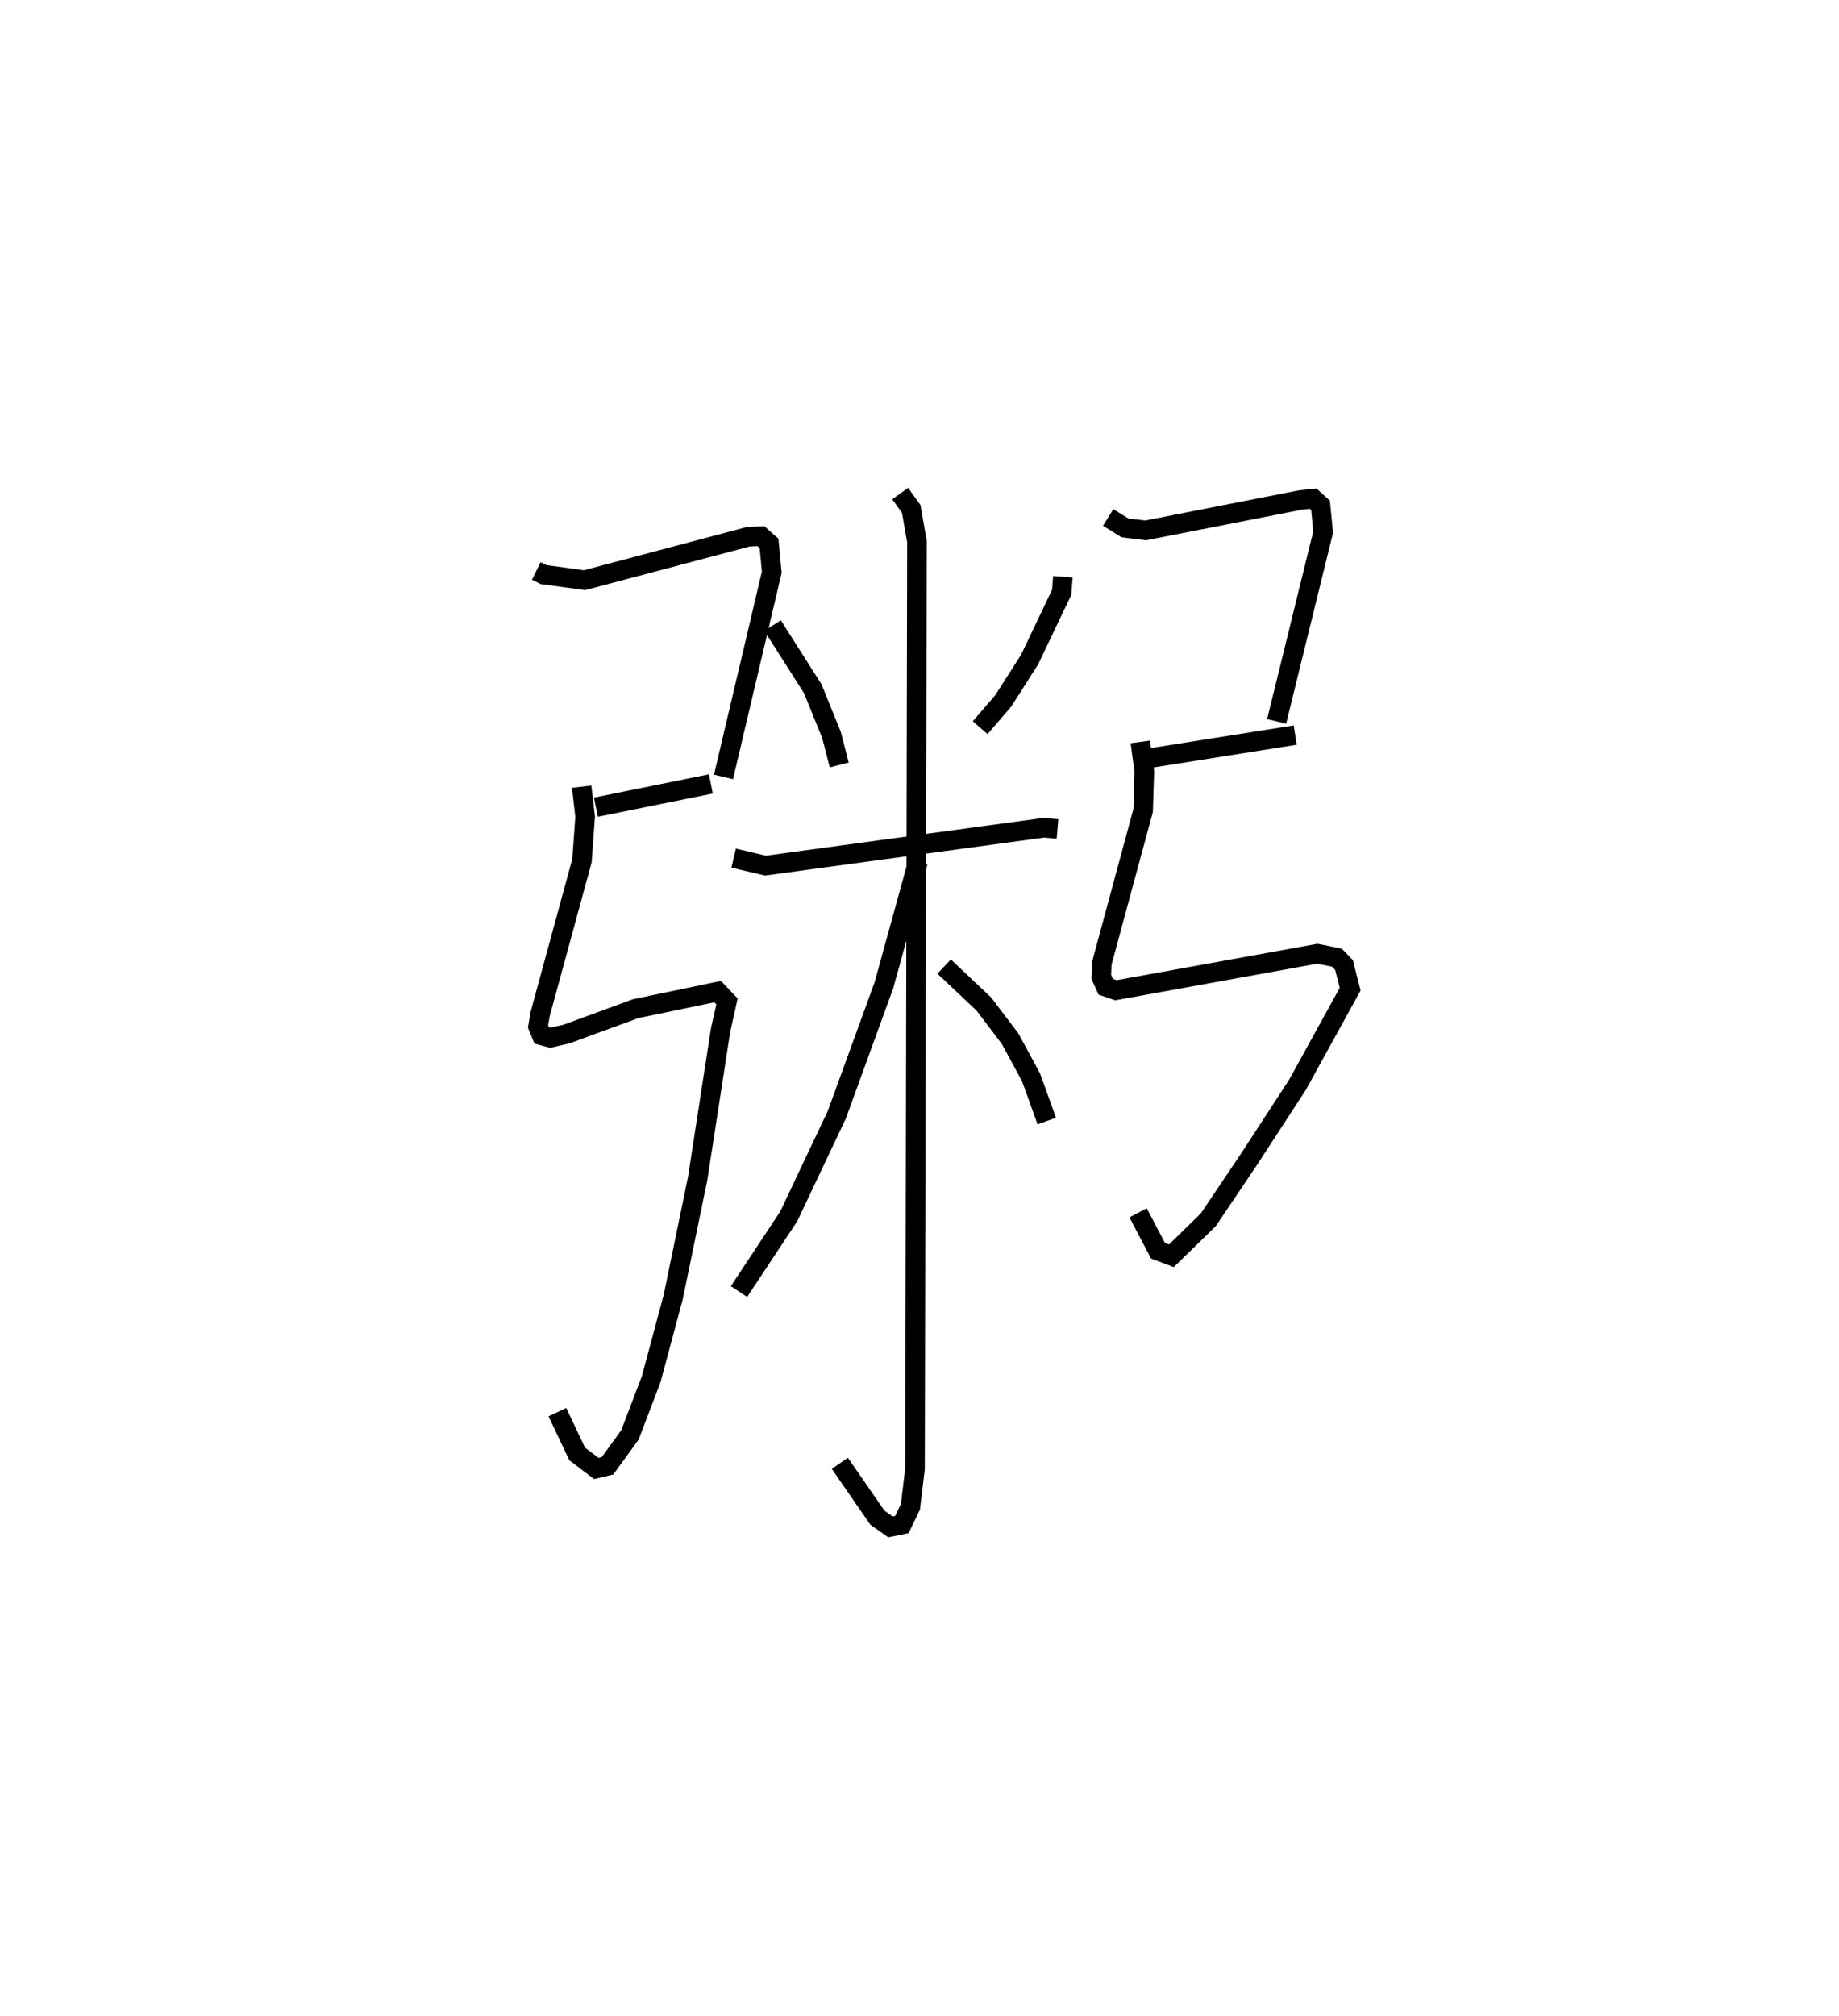 <?xml version="1.0" encoding="utf-8" ?>
<svg baseProfile="full" height="103.029" version="1.1" width="94.04" xmlns="http://www.w3.org/2000/svg" xmlns:ev="http://www.w3.org/2001/xml-events" xmlns:xlink="http://www.w3.org/1999/xlink"><defs /><rect fill="white" height="103.029" width="94.04" x="0" y="0" /><path d="M25,25 m0.0,0.0 m2.423,4.181 l0.374,0.184 2.092,0.286 l8.37,-2.217 0.65,-0.032 l0.418,0.371 0.138,1.47 l-2.468,10.465 m-6.524,1.545 l5.878,-1.189 m-6.607,0.141 l0.178,1.532 -0.162,2.25 l-2.146,7.866 -0.101,0.608 l0.186,0.455 0.442,0.118 l0.814,-0.183 3.549,-1.301 l4.193,-0.871 0.479,0.5 l-0.327,1.46 -1.174,7.595 l-1.246,6.041 -1.13,4.214 l-1.087,2.845 -1.147,1.58 l-0.571,0.135 -0.979,-0.742 l-1.012,-2.137 m11.004,-40.2 l2.055,3.229 0.957,2.357 l0.397,1.539 m11.436,-9.619 l-0.062,0.794 -1.639,3.436 l-1.348,2.113 -1.181,1.37 m-12.606,6.667 l1.627,0.383 14.22,-1.935 l0.713,0.061 m-8.044,-17.141 l0.567,0.789 0.29,1.665 l-0.099,47.385 -0.234,1.943 l-0.436,0.91 -0.586,0.118 l-0.667,-0.472 -1.92,-2.776 m3.993,-30.739 l-1.742,6.313 -2.408,6.613 l-2.459,5.193 -2.541,3.841 m10.49,-16.61 l2.035,1.921 1.336,1.761 l1.076,1.985 0.801,2.228 m3.139,-30.847 l0.859,0.532 1.053,0.13 l7.951,-1.56 0.619,-0.063 l0.379,0.342 0.133,1.368 l-2.379,9.673 m-7.08,1.973 l8.031,-1.273 m-7.922,0.35 l0.206,1.516 -0.061,1.989 l-2.113,7.808 -0.029,0.696 l0.23,0.503 0.525,0.178 l10.298,-1.865 0.997,0.201 l0.364,0.376 0.315,1.233 l-2.69,4.88 -2.483,3.814 l-2.081,3.091 -1.886,1.84 l-0.687,-0.257 -1.017,-1.937 " fill="none" stroke="black" stroke-width="1" /></svg>